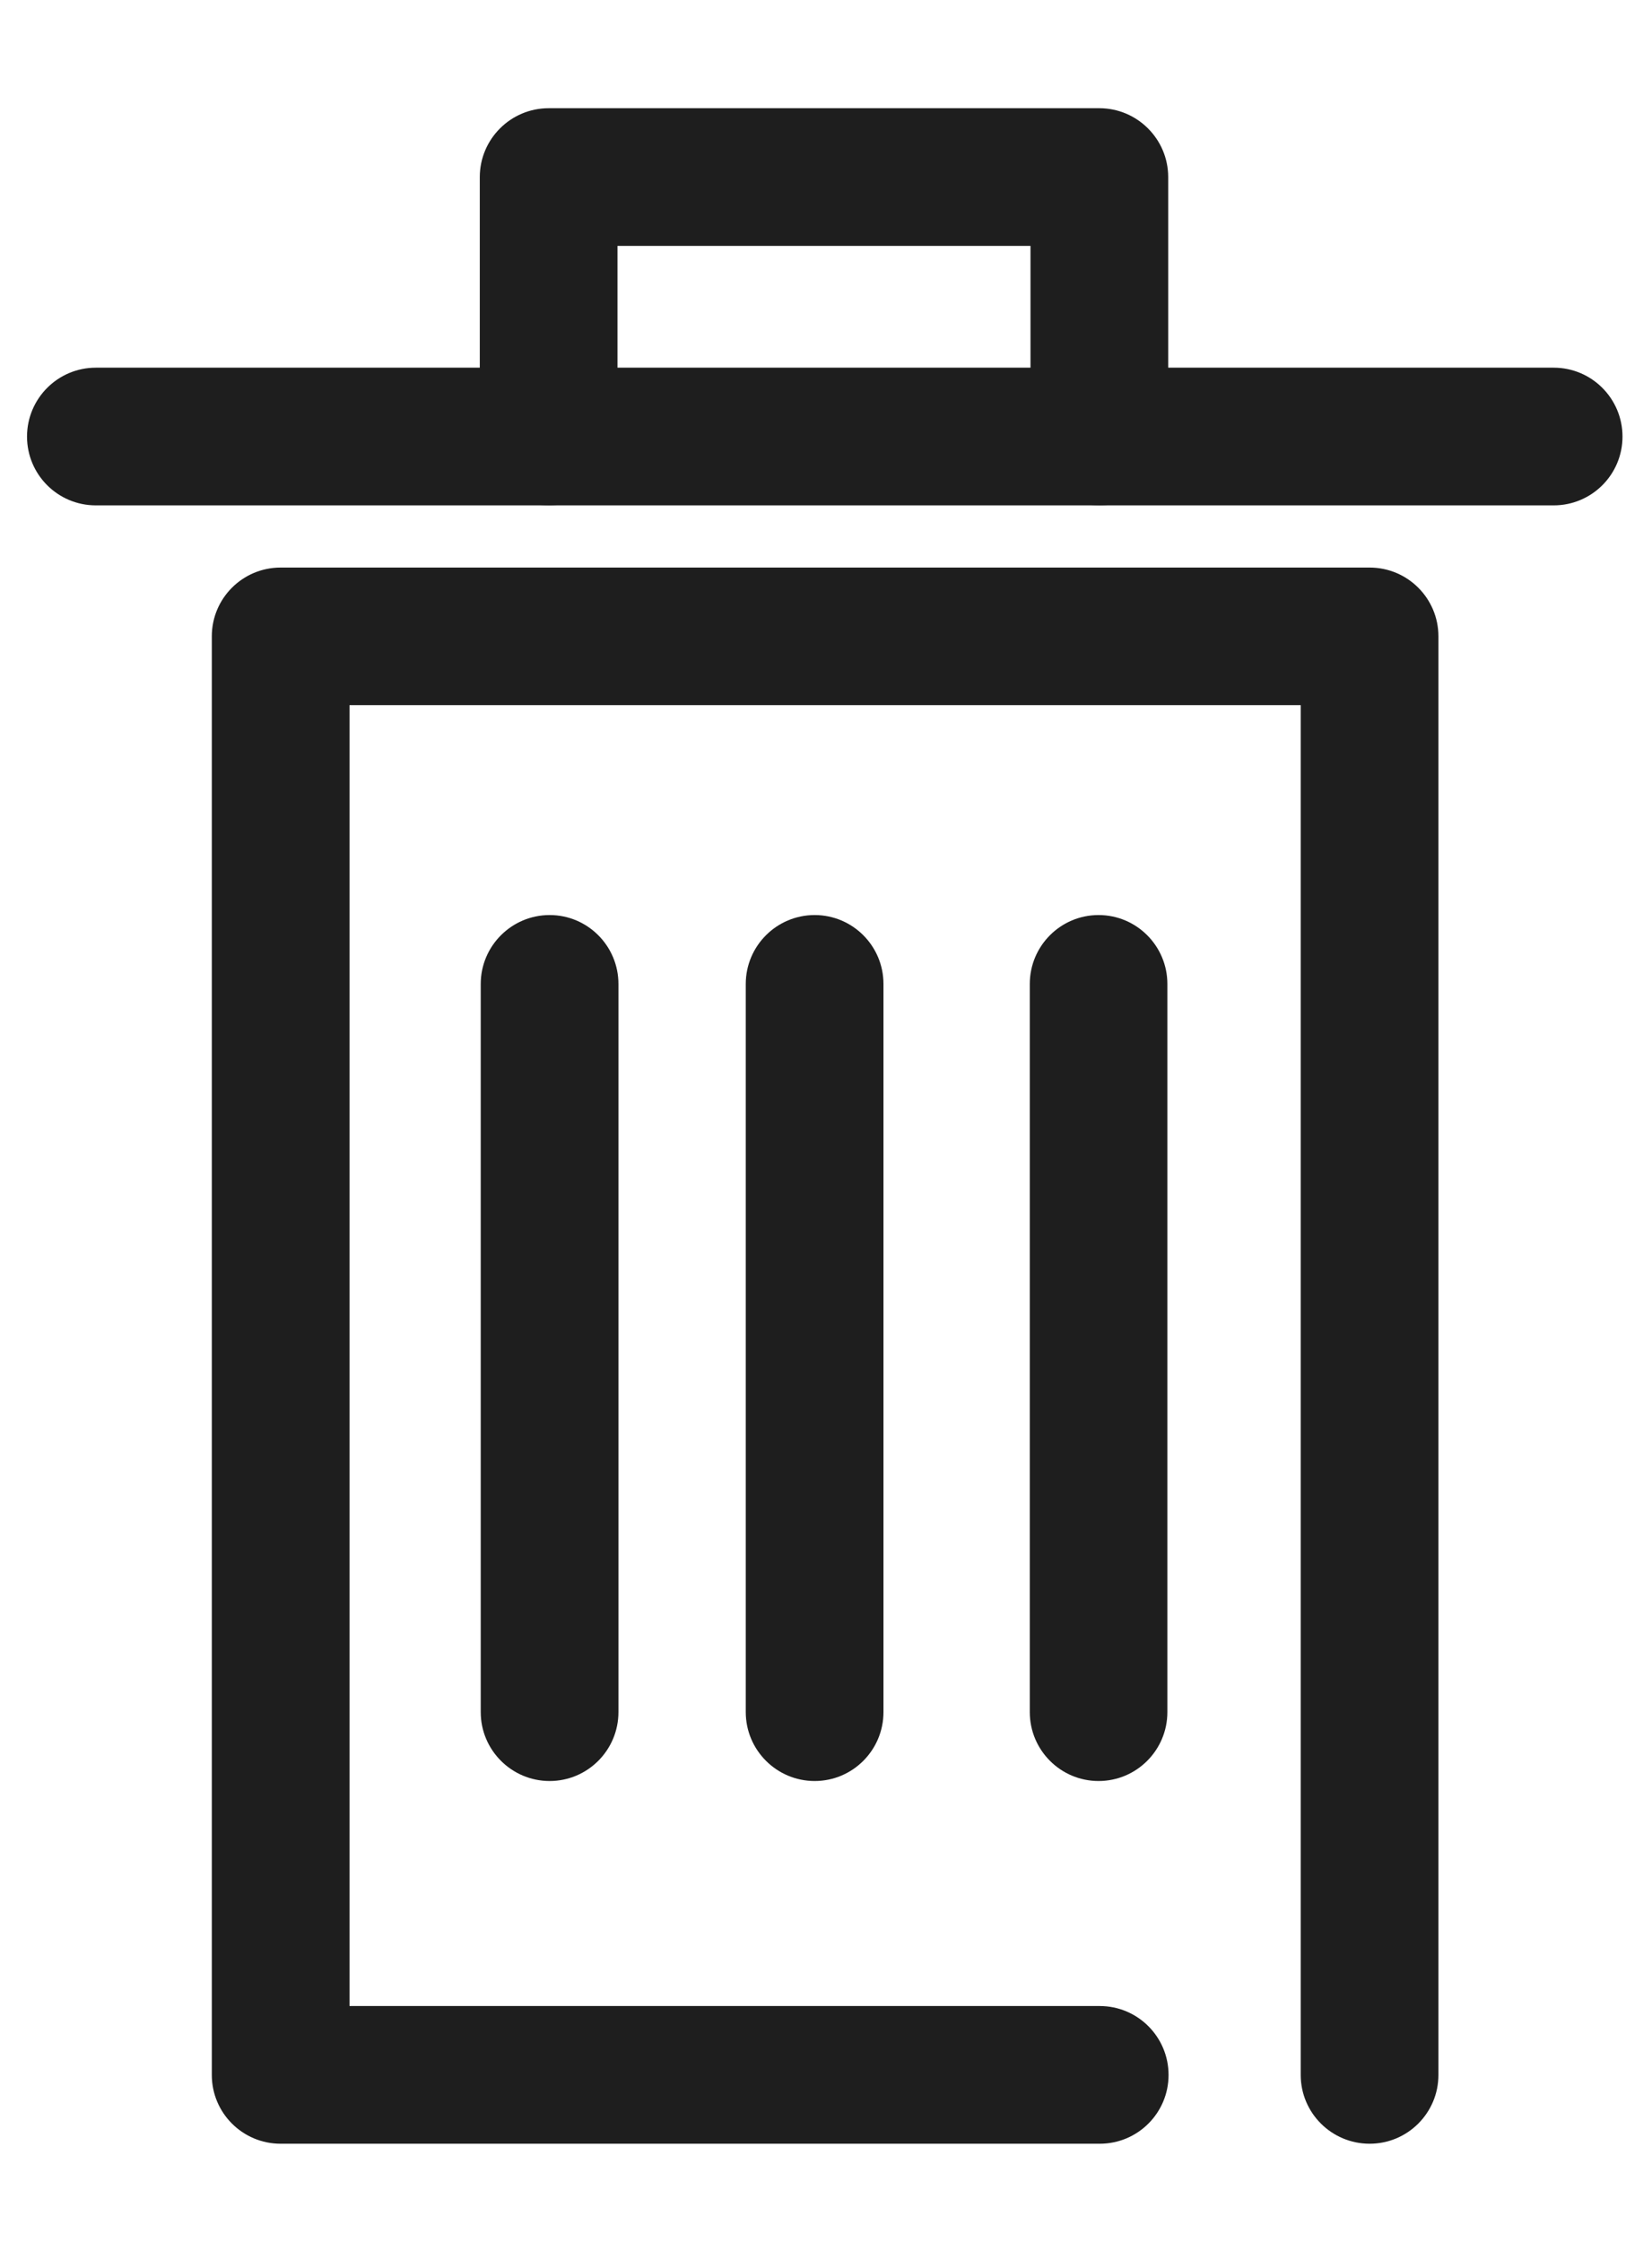 <svg width="100%" height="100%" viewBox="0 0 14 19" fill="none" xmlns="http://www.w3.org/2000/svg">
<path fill-rule="evenodd" clip-rule="evenodd" d="M11.607 18.168C11.285 18.168 11.023 17.907 11.023 17.585V5.976H2.962V17.001H9.32C9.642 17.001 9.903 17.263 9.903 17.585C9.903 17.907 9.642 18.168 9.32 18.168H2.378C2.056 18.168 1.795 17.907 1.795 17.585V5.393C1.795 5.071 2.056 4.81 2.378 4.81H11.607C11.929 4.81 12.19 5.071 12.19 5.393V17.585C12.19 17.907 11.929 18.168 11.607 18.168Z" fill="#1E1E1E"/>
<path fill-rule="evenodd" clip-rule="evenodd" d="M9.316 4.283C8.994 4.283 8.733 4.022 8.733 3.7V2.084H5.233V3.7C5.233 4.022 4.972 4.283 4.65 4.283C4.328 4.283 4.066 4.022 4.066 3.7V1.501C4.066 1.179 4.328 0.917 4.65 0.917H9.316C9.638 0.917 9.9 1.179 9.9 1.501V3.7C9.9 4.022 9.638 4.283 9.316 4.283Z" fill="#1E1E1E"/>
<path fill-rule="evenodd" clip-rule="evenodd" d="M13.167 4.283H0.812C0.49 4.283 0.229 4.022 0.229 3.7C0.229 3.378 0.49 3.116 0.812 3.116H13.167C13.489 3.116 13.75 3.378 13.75 3.7C13.75 4.022 13.489 4.283 13.167 4.283Z" fill="#1E1E1E"/>
<path fill-rule="evenodd" clip-rule="evenodd" d="M9.31 15.094C8.988 15.094 8.727 14.832 8.727 14.51V8.339C8.727 8.017 8.988 7.755 9.31 7.755C9.632 7.755 9.893 8.017 9.893 8.339V14.51C9.893 14.832 9.632 15.094 9.31 15.094Z" fill="#1E1E1E"/>
<path fill-rule="evenodd" clip-rule="evenodd" d="M6.904 15.094C6.582 15.094 6.32 14.832 6.32 14.51V8.339C6.32 8.017 6.582 7.755 6.904 7.755C7.226 7.755 7.487 8.017 7.487 8.339V14.51C7.487 14.832 7.226 15.094 6.904 15.094Z" fill="#1E1E1E"/>
<path fill-rule="evenodd" clip-rule="evenodd" d="M4.658 15.094C4.336 15.094 4.074 14.832 4.074 14.51V8.339C4.074 8.017 4.336 7.755 4.658 7.755C4.98 7.755 5.241 8.017 5.241 8.339V14.51C5.241 14.832 4.98 15.094 4.658 15.094Z" fill="#1E1E1E"/>
</svg>
